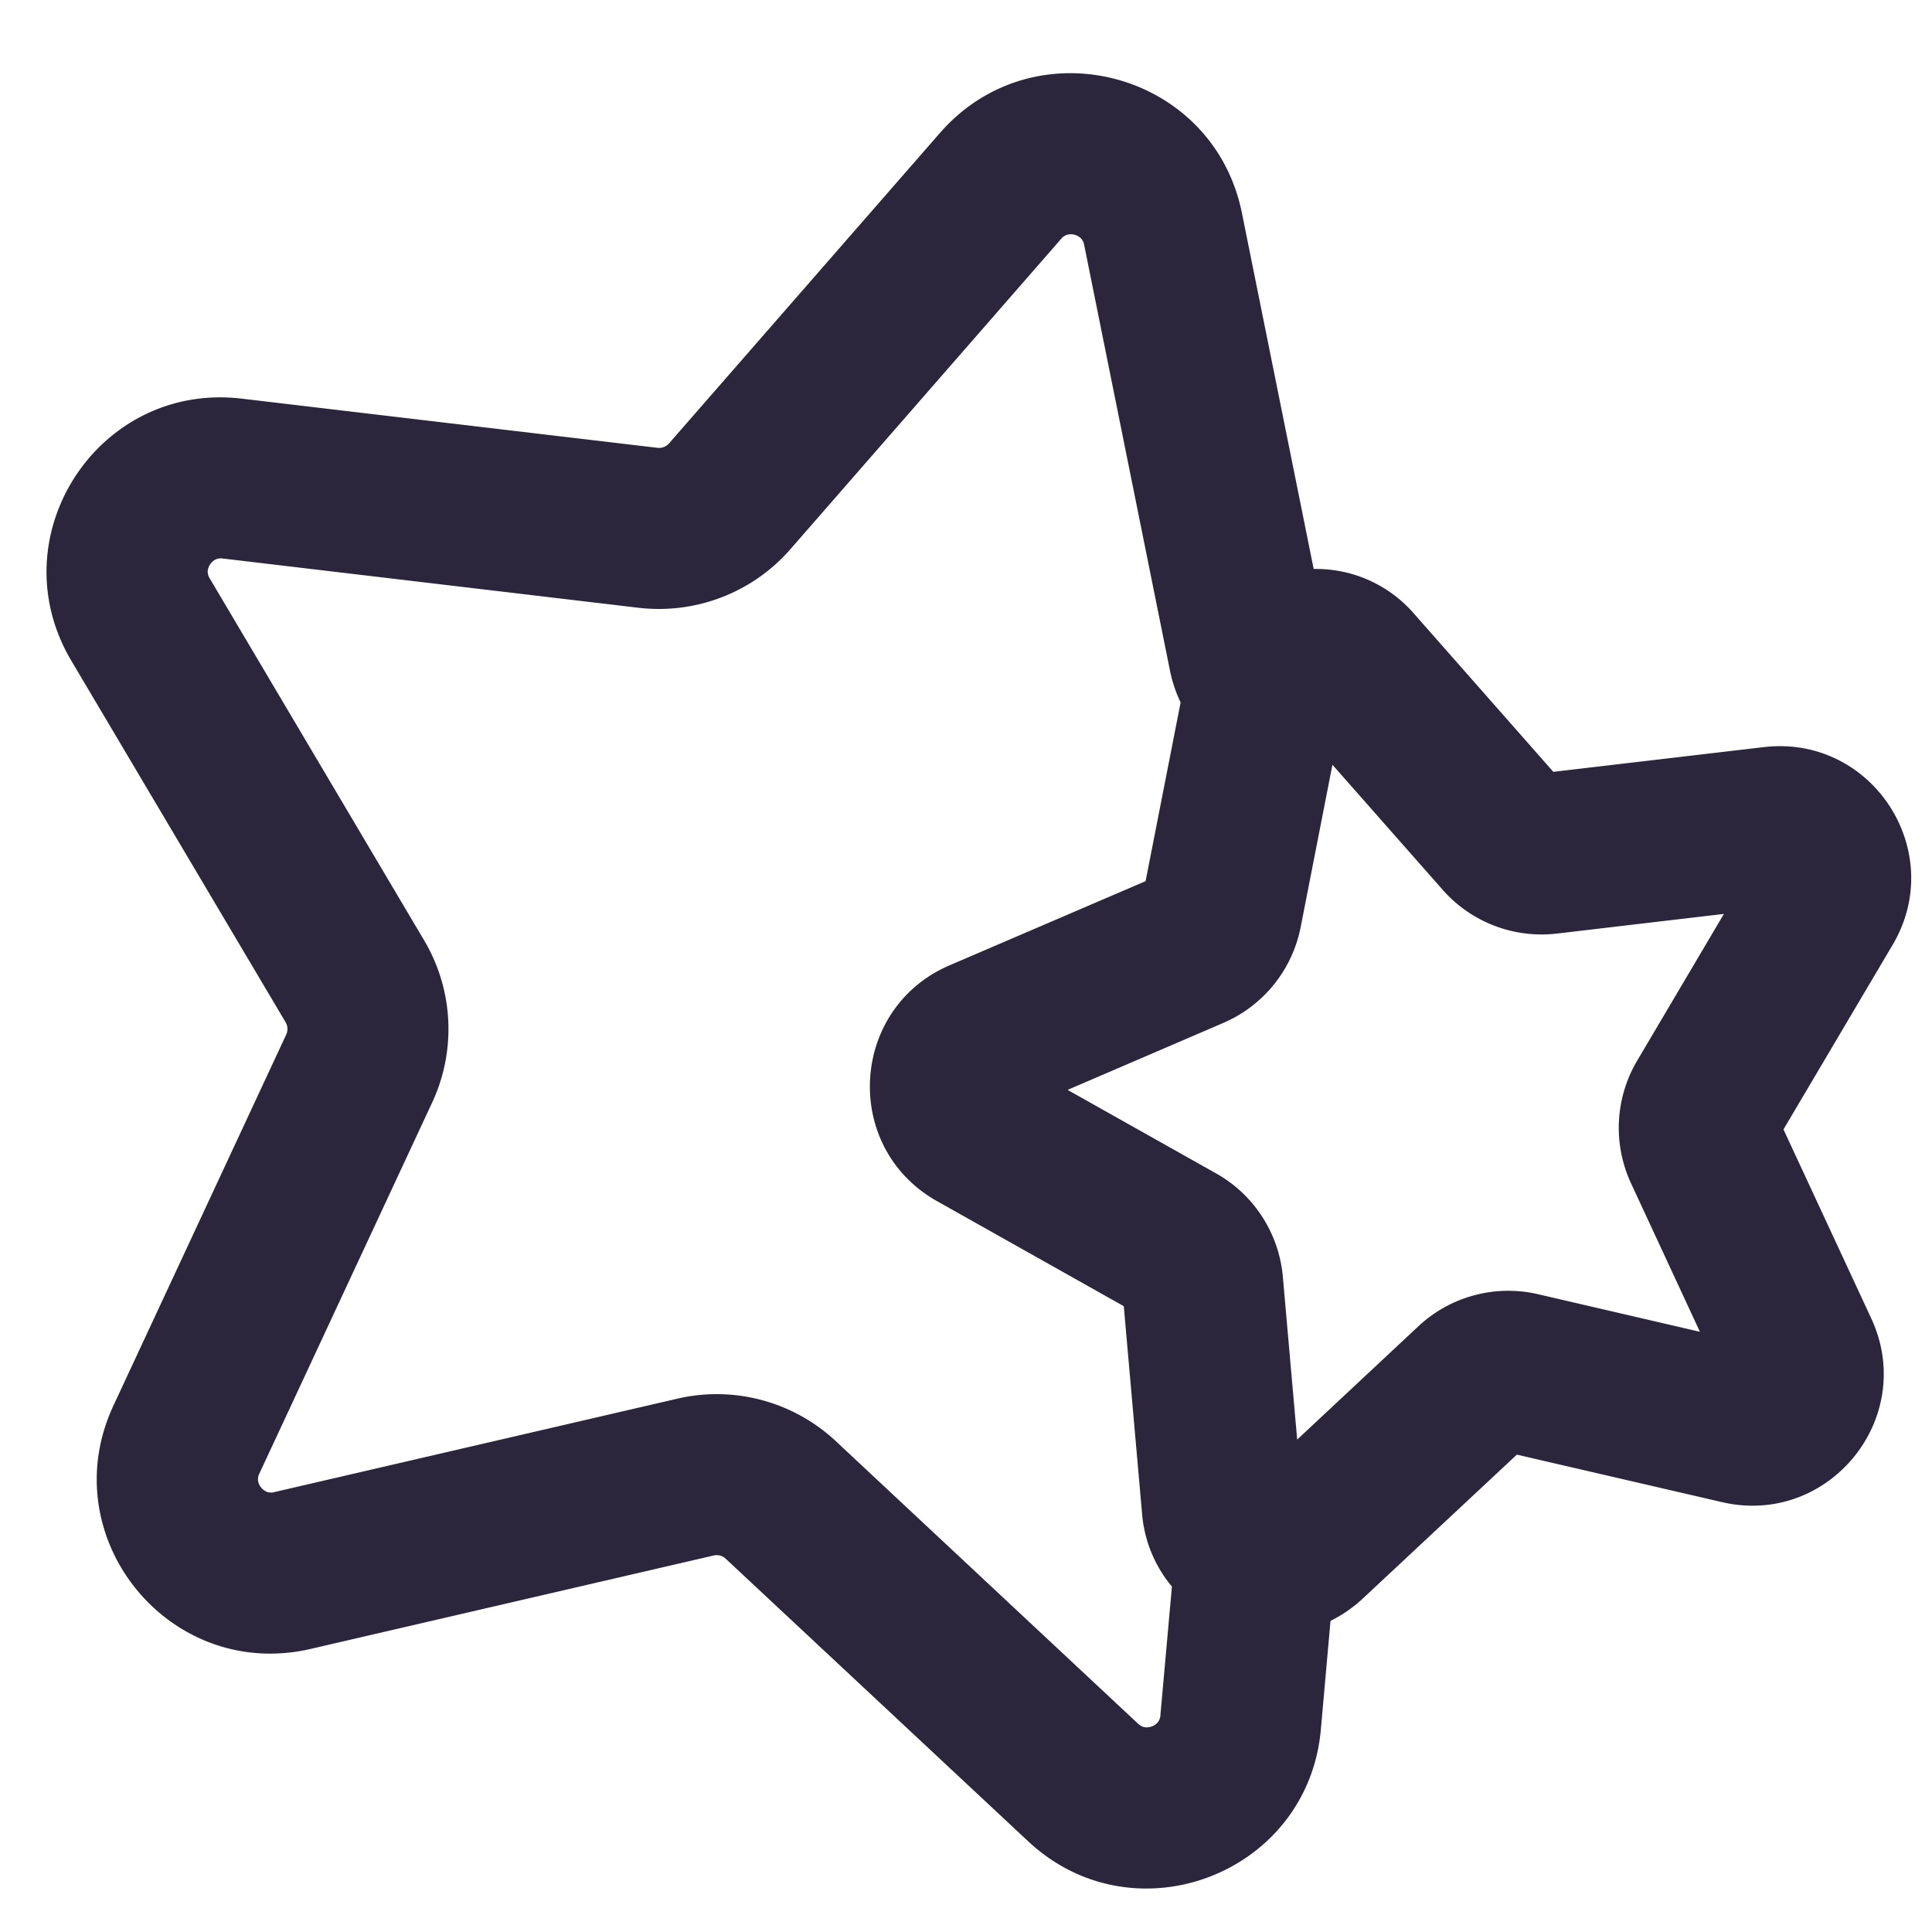 <svg xmlns="http://www.w3.org/2000/svg" fill="none" viewBox="0 0 24 24"><g clip-path="url(#11baac__a)"><path fill="#2B263B" d="M13.182 2.967 9.818 6.823c-.47.539-1.176.81-1.886.727l-5.165-.612a.154.154 0 0 0-.09.013.174.174 0 0 0-.067.061.174.174 0 0 0-.03.086c0 .022.003.05.026.088l2.662 4.494a2.16 2.16 0 0 1 .1 2.017l-2.146 4.608a.154.154 0 0 0-.016.09.174.174 0 0 0 .038.084.177.177 0 0 0 .073.054.15.15 0 0 0 .092.002l5.004-1.16a2.165 2.165 0 0 1 1.968.526l3.757 3.512c.033.03.06.04.081.043a.173.173 0 0 0 .09-.01.173.173 0 0 0 .075-.053.153.153 0 0 0 .031-.087l.143-1.597a1.616 1.616 0 0 1-.371-.908l-.227-2.575-2.32-1.305c-1.181-.664-1.089-2.394.157-2.93l2.434-1.045.435-2.22a1.692 1.692 0 0 1-.133-.4l-1.065-5.283a.154.154 0 0 0-.04-.082.174.174 0 0 0-.08-.045.174.174 0 0 0-.09 0 .153.153 0 0 0-.076.051Zm3.346 17.168-.12 1.35c-.16 1.795-2.318 2.62-3.635 1.389l-3.758-3.511a.165.165 0 0 0-.15-.04l-5.004 1.16c-1.758.409-3.214-1.387-2.452-3.022l2.146-4.608a.165.165 0 0 0-.007-.154L.885 8.206c-.914-1.543.336-3.465 2.117-3.254l5.165.611a.165.165 0 0 0 .144-.055l3.364-3.855c1.18-1.353 3.399-.765 3.753.995l.891 4.42a1.61 1.61 0 0 1 1.247.556l1.73 1.964 2.614-.307c1.346-.158 2.29 1.293 1.6 2.458l-1.355 2.291 1.09 2.347c.574 1.236-.527 2.591-1.854 2.283l-2.548-.59-1.909 1.783a1.66 1.66 0 0 1-.406.282Zm-.371-8.616a1.64 1.64 0 0 1-.96 1.188l-1.935.832 1.846 1.038c.47.264.78.745.828 1.283l.178 2.023 1.505-1.407a1.636 1.636 0 0 1 1.487-.399l2.011.467-.856-1.845a1.637 1.637 0 0 1 .076-1.522l1.078-1.824-2.074.244a1.636 1.636 0 0 1-1.419-.543L16.552 9.5l-.395 2.019Z"/></g><defs><clipPath id="11baac__a"><path fill="#fff" d="M0 0h24v24H0z"/></clipPath></defs></svg>